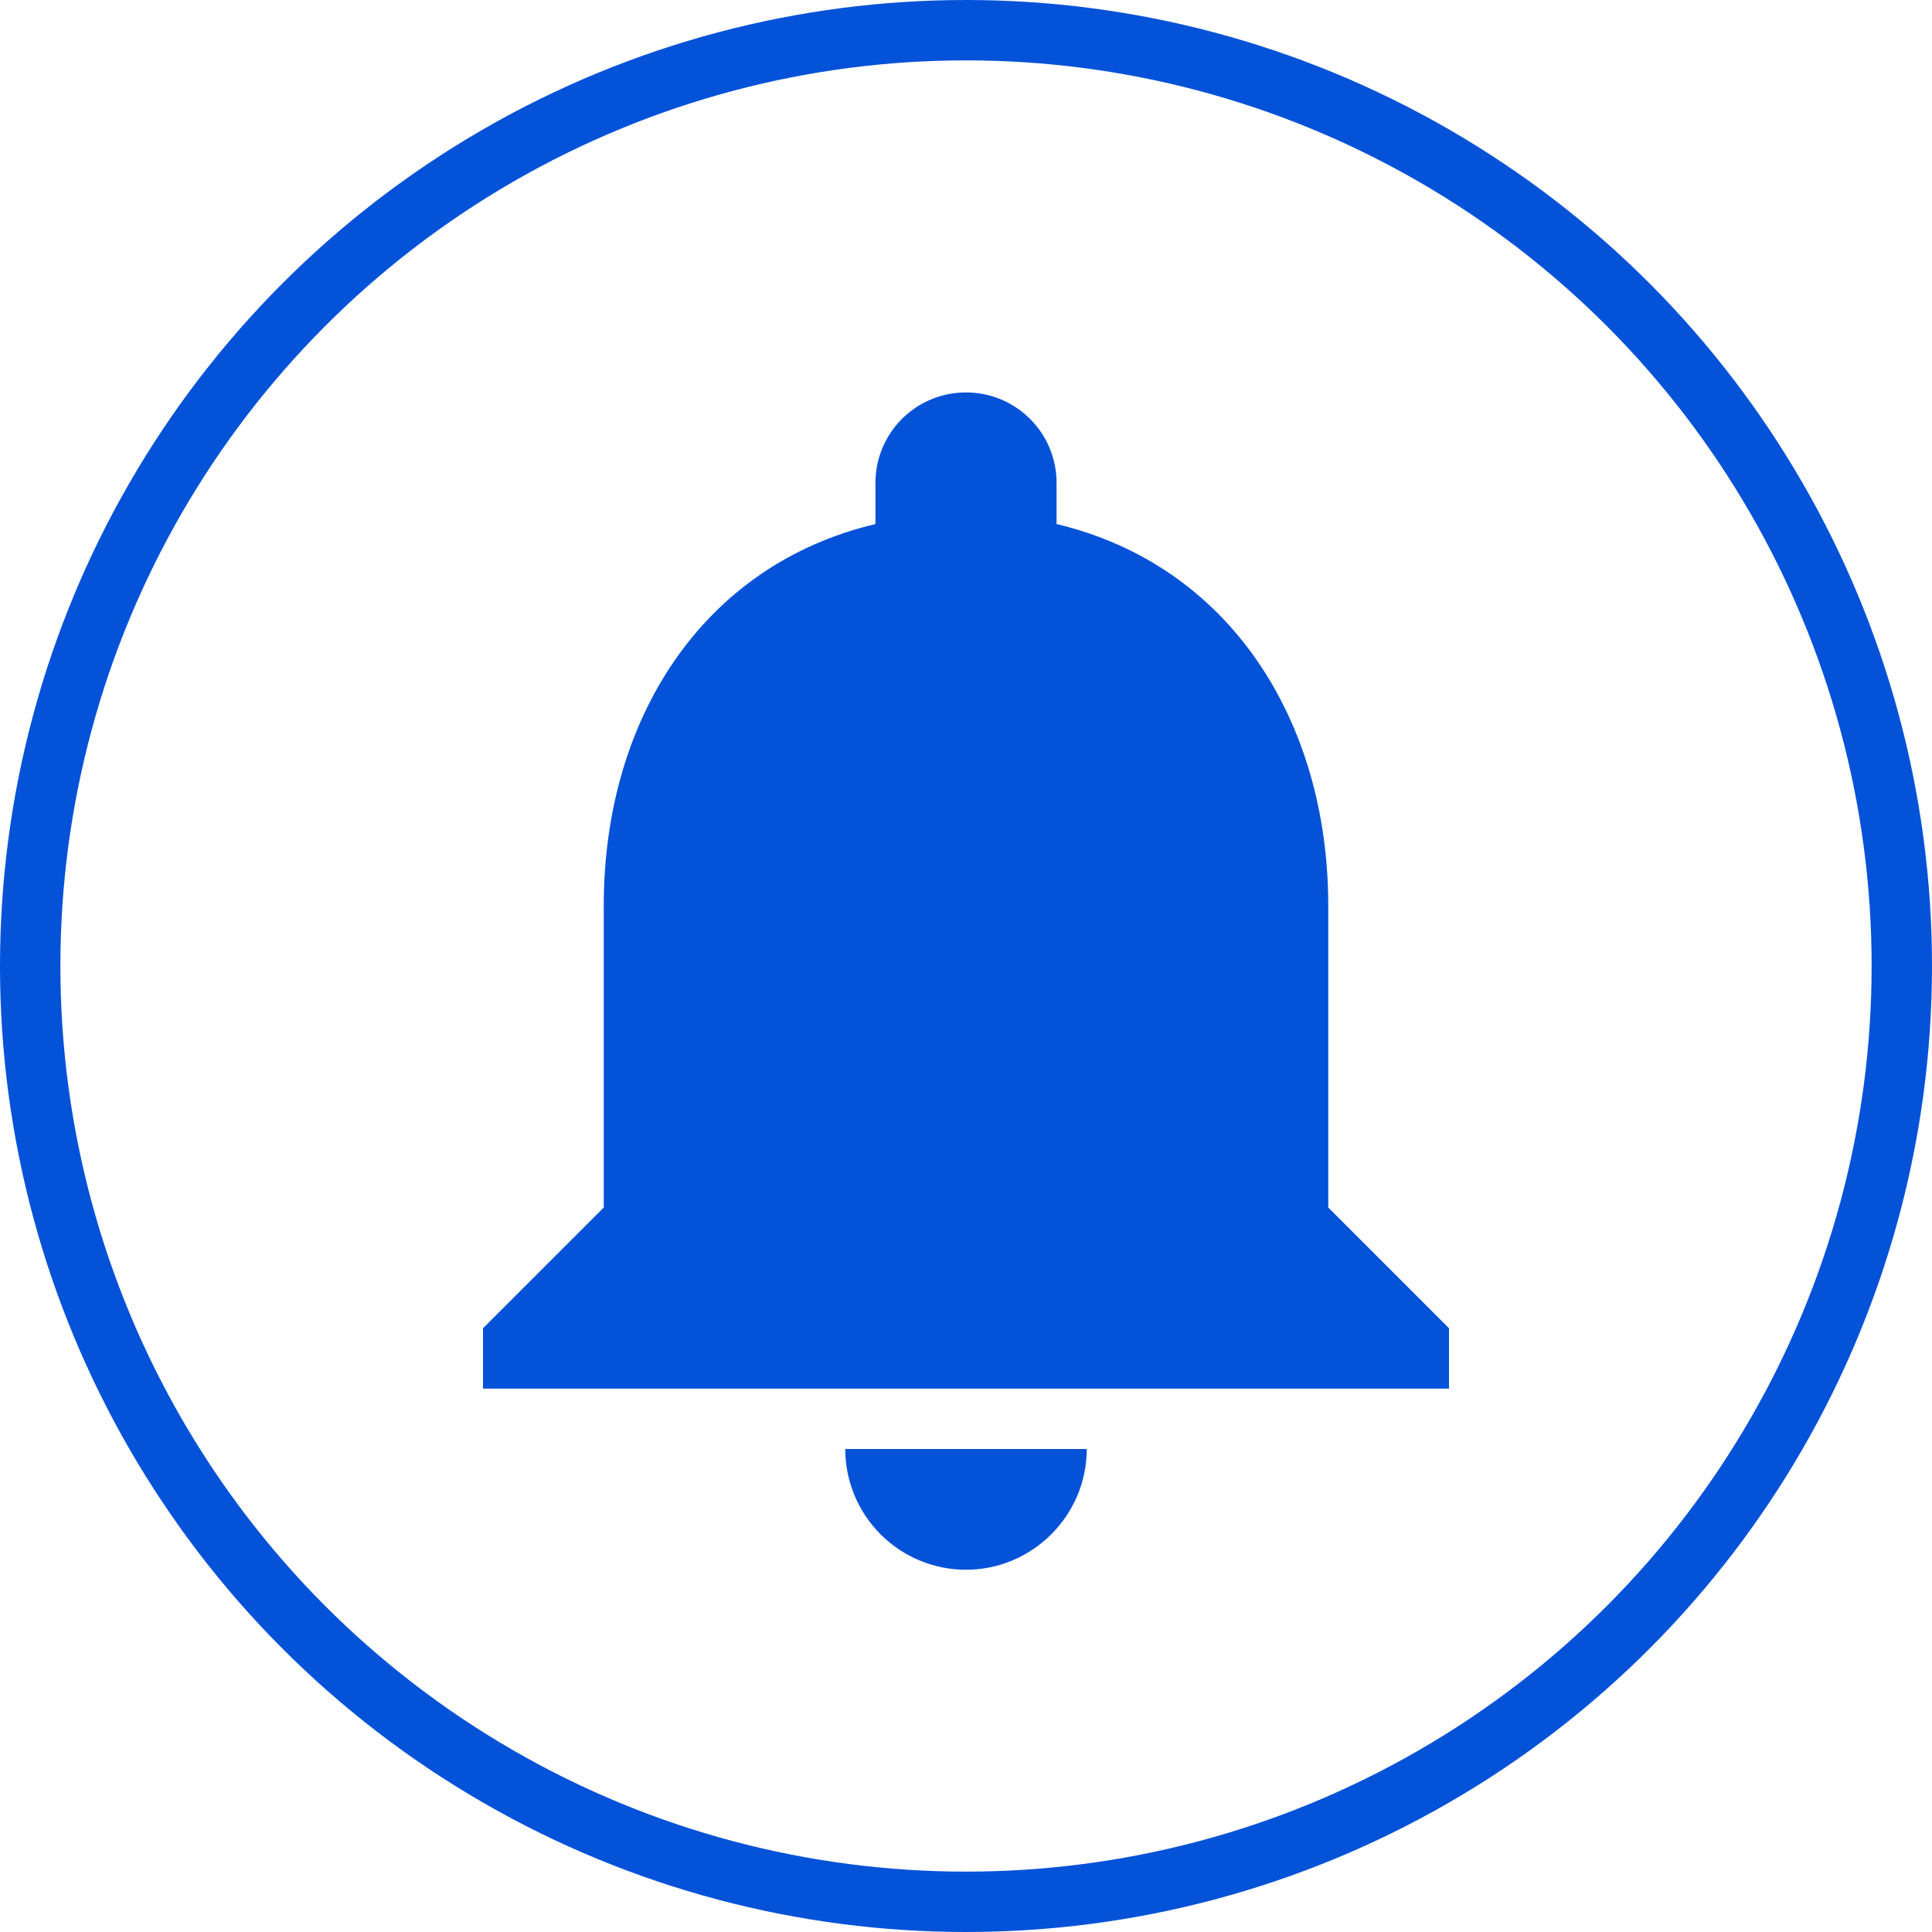 <svg width="32" height="32" viewBox="0 0 32 32" fill="none" xmlns="http://www.w3.org/2000/svg">
<circle cx="16" cy="16" r="15.5" stroke="#0452D8"/>
<path d="M16 26C17.1 26 18 25.1 18 24H14C14 24.53 14.211 25.039 14.586 25.414C14.961 25.789 15.47 26 16 26ZM22 20V15C22 11.93 20.36 9.36 17.5 8.68V8C17.5 7.17 16.83 6.5 16 6.5C15.17 6.5 14.5 7.17 14.5 8V8.68C11.63 9.36 10 11.92 10 15V20L8 22V23H24V22L22 20Z" fill="#0452D8"/>
</svg>
